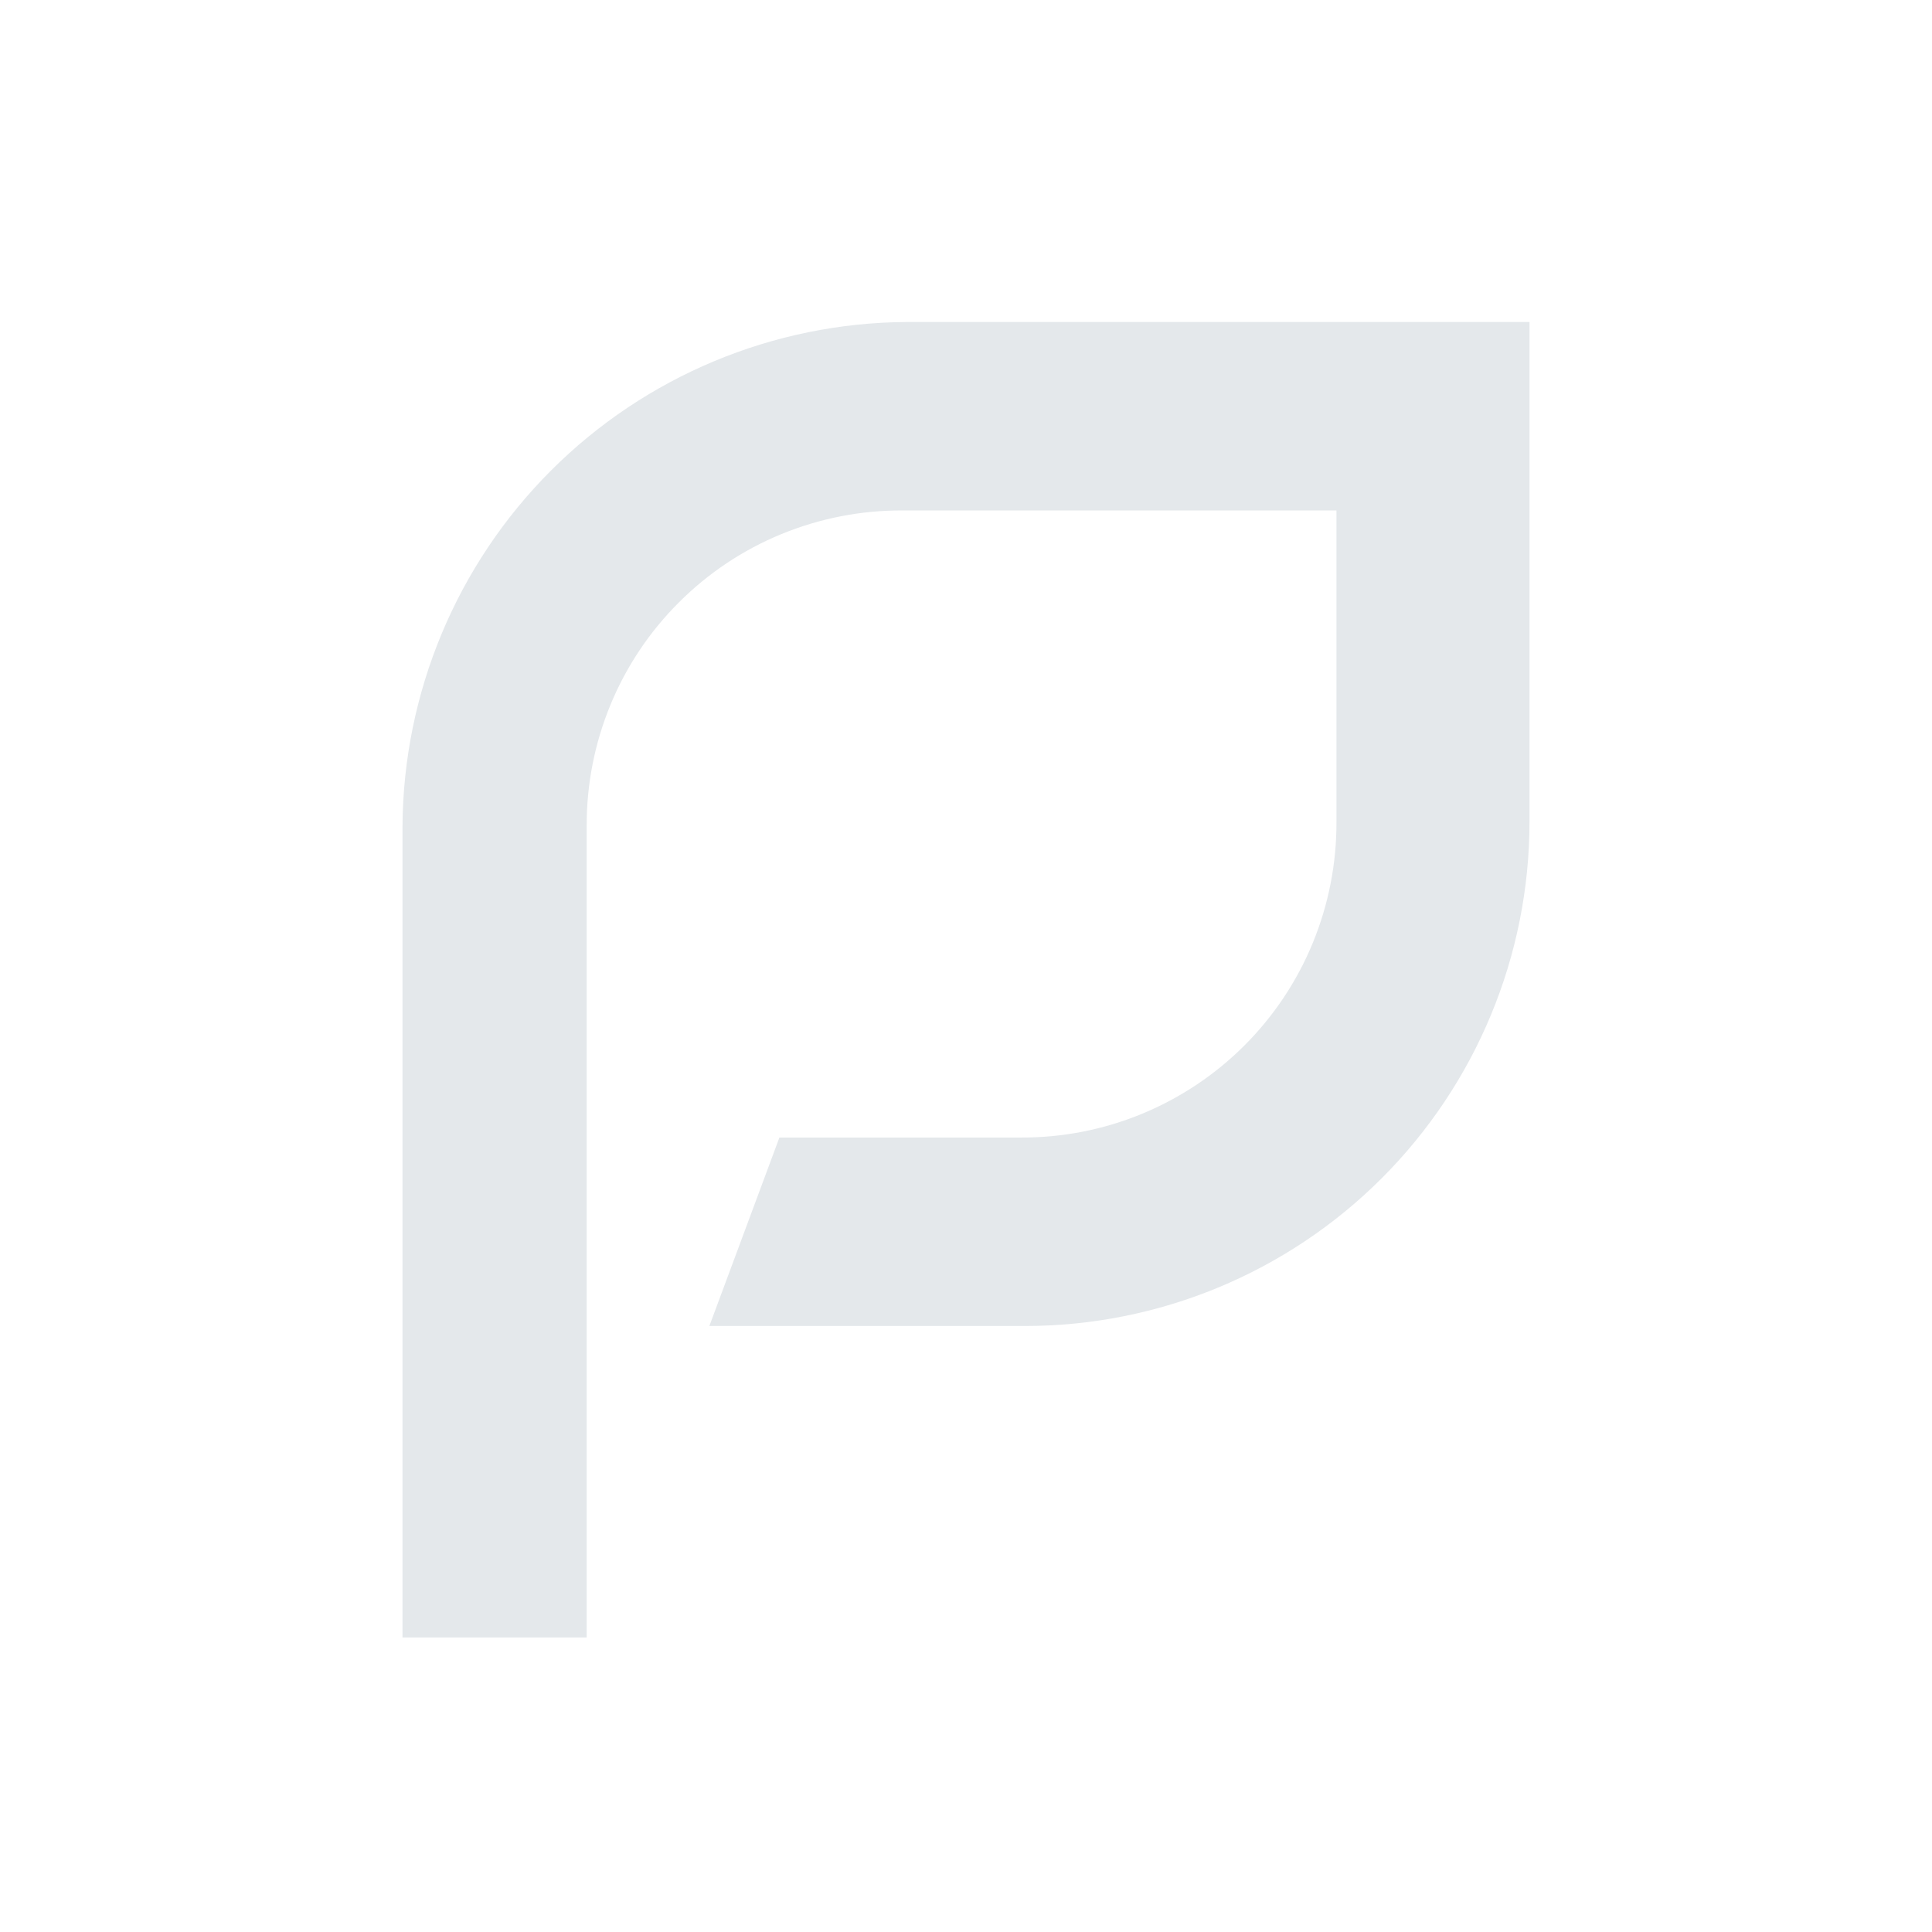 <svg width="24" height="24" viewBox="0 0 24 24" fill="none" xmlns="http://www.w3.org/2000/svg">
<path d="M7.341 20.341H5V10.263C5.01 8.605 5.673 7.017 6.845 5.845C8.017 4.673 9.605 4.01 11.263 4H19V10.21C18.999 11.871 18.338 13.464 17.163 14.638C15.988 15.812 14.395 16.472 12.733 16.472H8.812L9.682 14.131H12.68C13.196 14.133 13.707 14.034 14.184 13.837C14.66 13.641 15.094 13.352 15.458 12.988C15.823 12.623 16.112 12.19 16.308 11.713C16.504 11.236 16.604 10.725 16.602 10.21V6.341H11.21C10.694 6.339 10.183 6.439 9.706 6.635C9.229 6.831 8.796 7.12 8.432 7.485C8.067 7.849 7.778 8.282 7.582 8.759C7.386 9.236 7.286 9.747 7.288 10.263V20.341H7.341Z" fill="#E4E8EB"/>
</svg>
